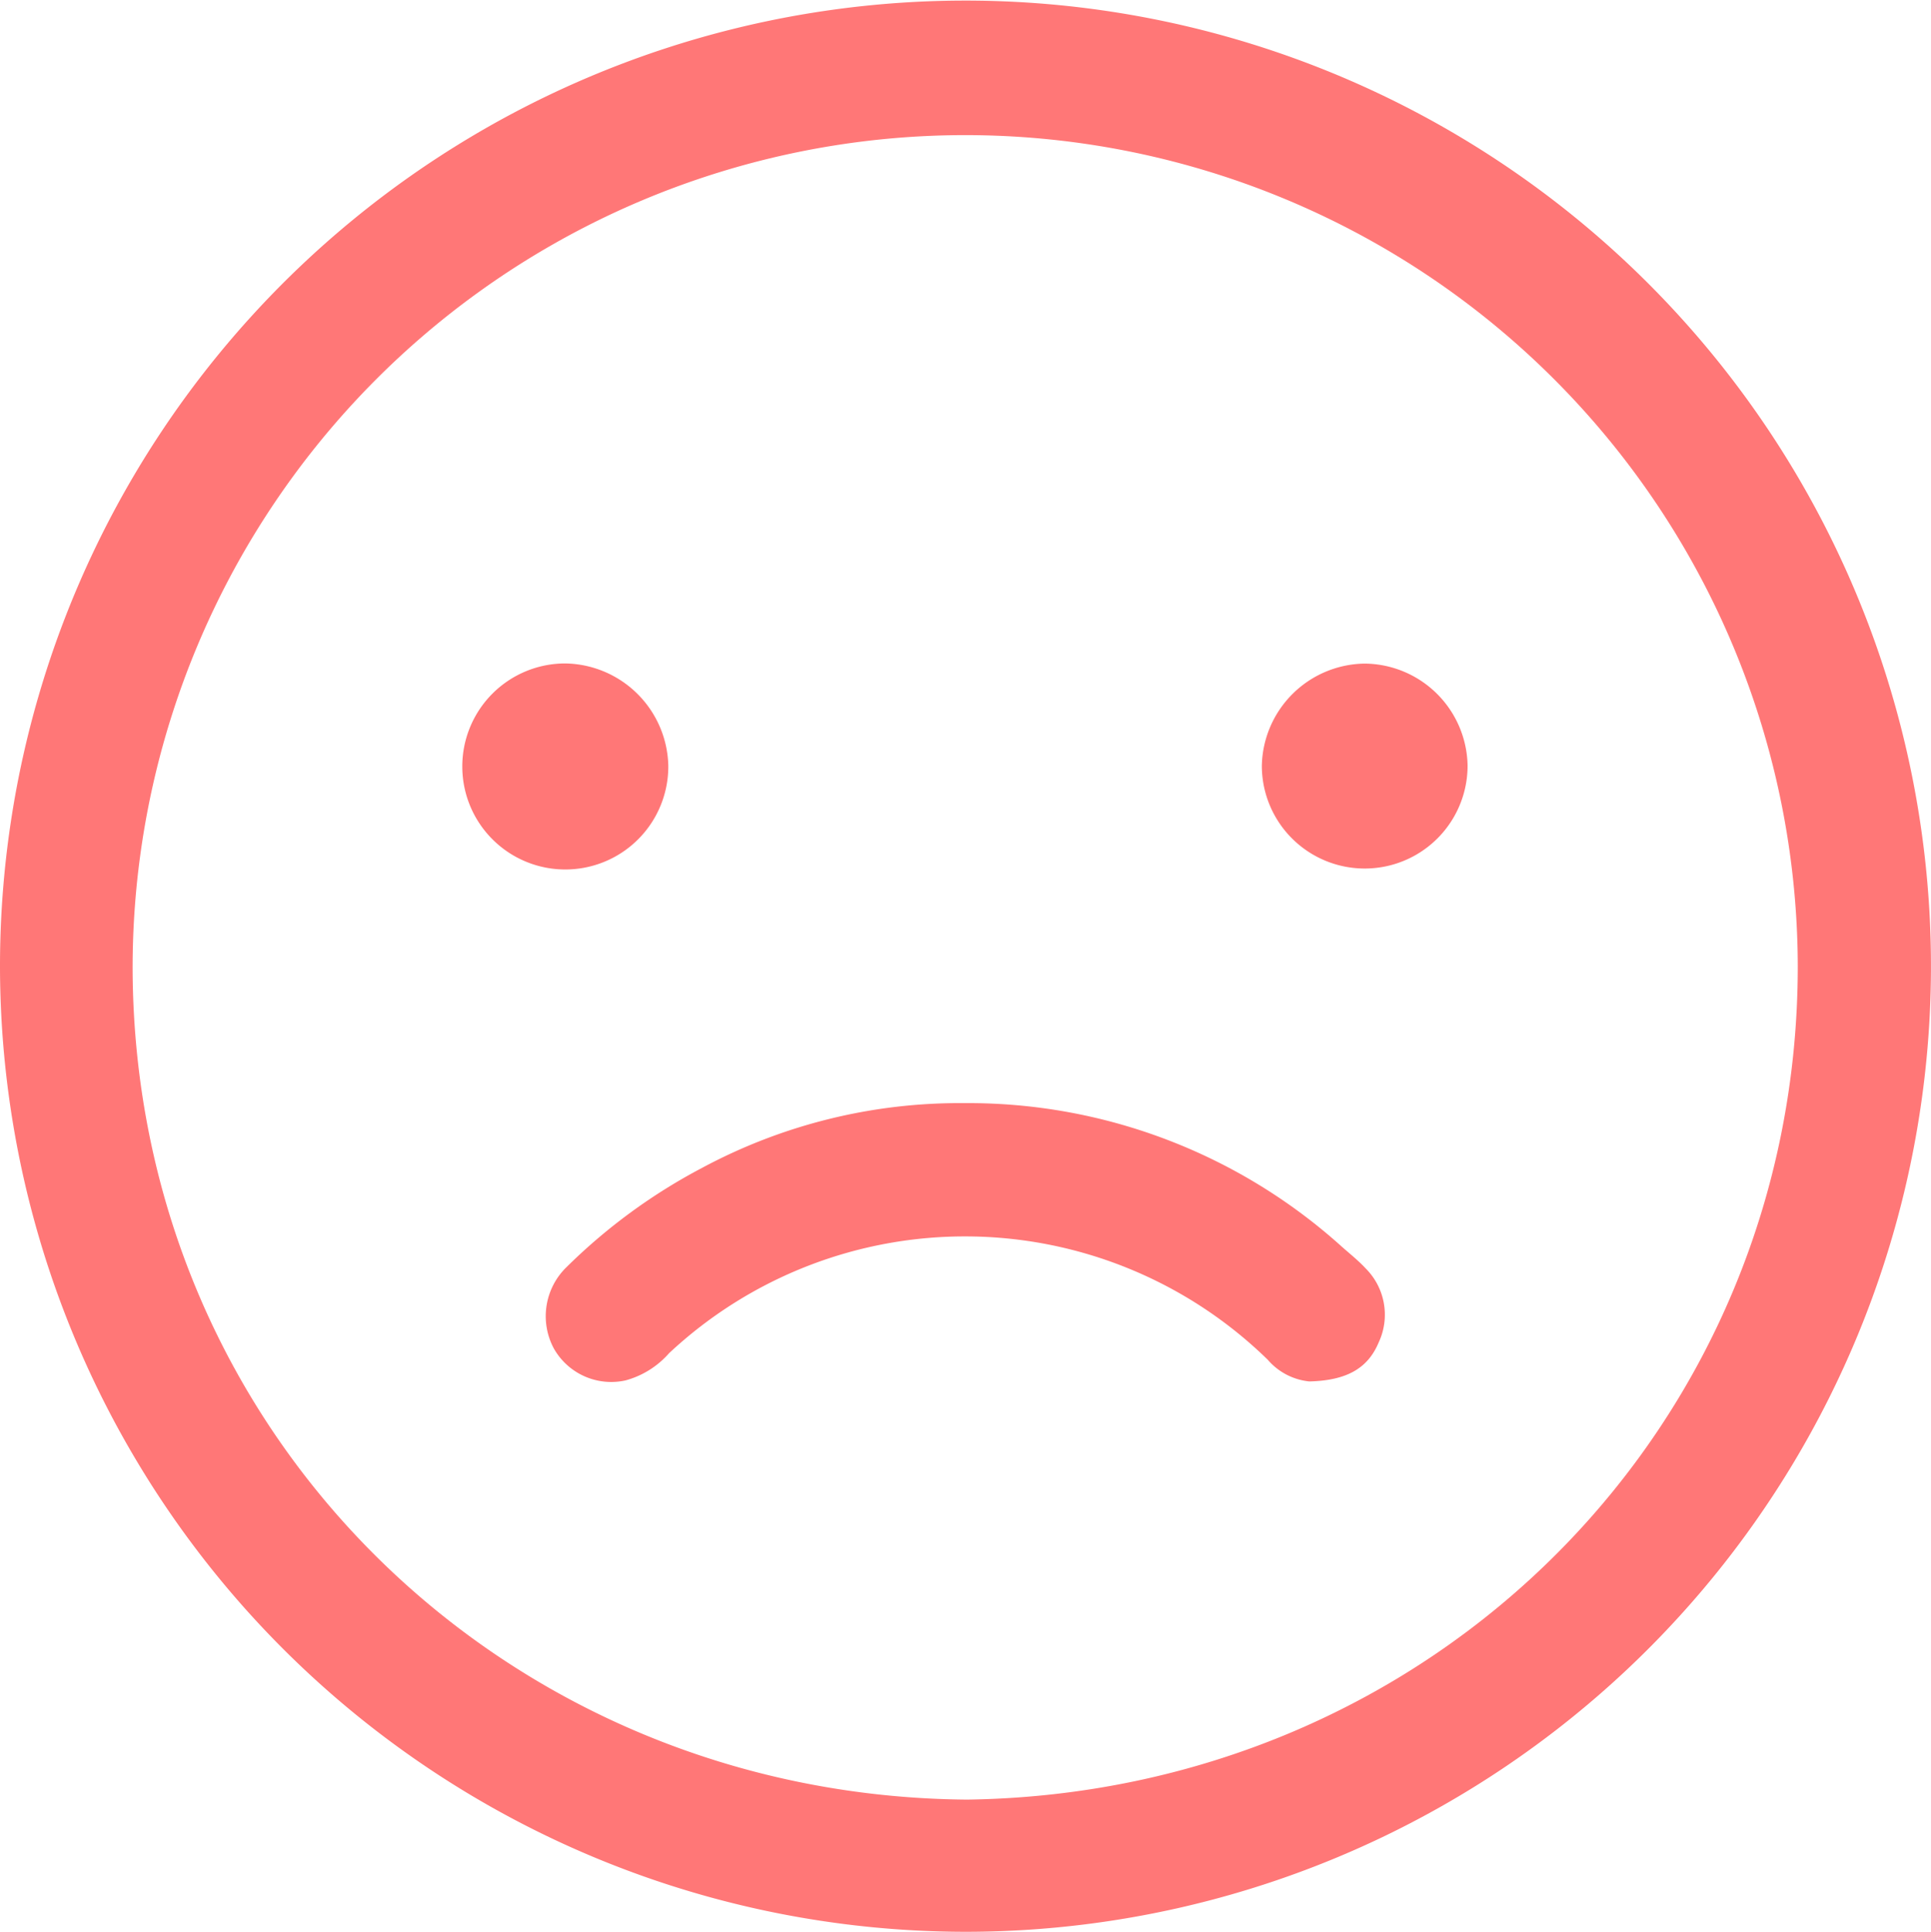 <svg xmlns="http://www.w3.org/2000/svg" width="85.351" height="85.376" viewBox="0 0 85.351 85.376">
  <g id="Group_5308" data-name="Group 5308" transform="translate(-1060.462 -1574.353)">
    <path id="Path_8766" data-name="Path 8766" d="M1060.462,1617.019a42.675,42.675,0,1,1,42.707,42.71A42.706,42.706,0,0,1,1060.462,1617.019Zm42.75,36.868c20.62-.291,36.721-16.494,36.712-36.853a36.8,36.8,0,1,0-73.6.182C1066.417,1637.813,1082.855,1653.73,1103.212,1653.887Z" transform="translate(0 0)" fill="#f77"/>
    <path id="Path_8767" data-name="Path 8767" d="M1195.948,1792.265a2.785,2.785,0,0,1-1.834-.955,19.153,19.153,0,0,0-26.469-.29,3.92,3.92,0,0,1-1.923,1.2,2.914,2.914,0,0,1-3.173-1.422,3.022,3.022,0,0,1,.574-3.592,25.194,25.194,0,0,1,5.989-4.382,24.069,24.069,0,0,1,11.587-2.859,24.653,24.653,0,0,1,16.688,6.347c.354.314.728.609,1.048.955a2.891,2.891,0,0,1,.571,3.29C1198.52,1791.711,1197.564,1792.225,1195.948,1792.265Z" transform="translate(-77.613 -156.859)" fill="#f77"/>
    <path id="Path_8768" data-name="Path 8768" d="M1151.2,1698.007a4.627,4.627,0,0,1,4.559,4.506,4.553,4.553,0,1,1-4.559-4.506Z" transform="translate(-65.758 -94.333)" fill="#f77"/>
    <path id="Path_8769" data-name="Path 8769" d="M1300.224,1698.04a4.589,4.589,0,0,1,4.554,4.5,4.547,4.547,0,0,1-9.094.02A4.608,4.608,0,0,1,1300.224,1698.04Z" transform="translate(-179.448 -94.359)" fill="#f77"/>
  </g>
</svg>
